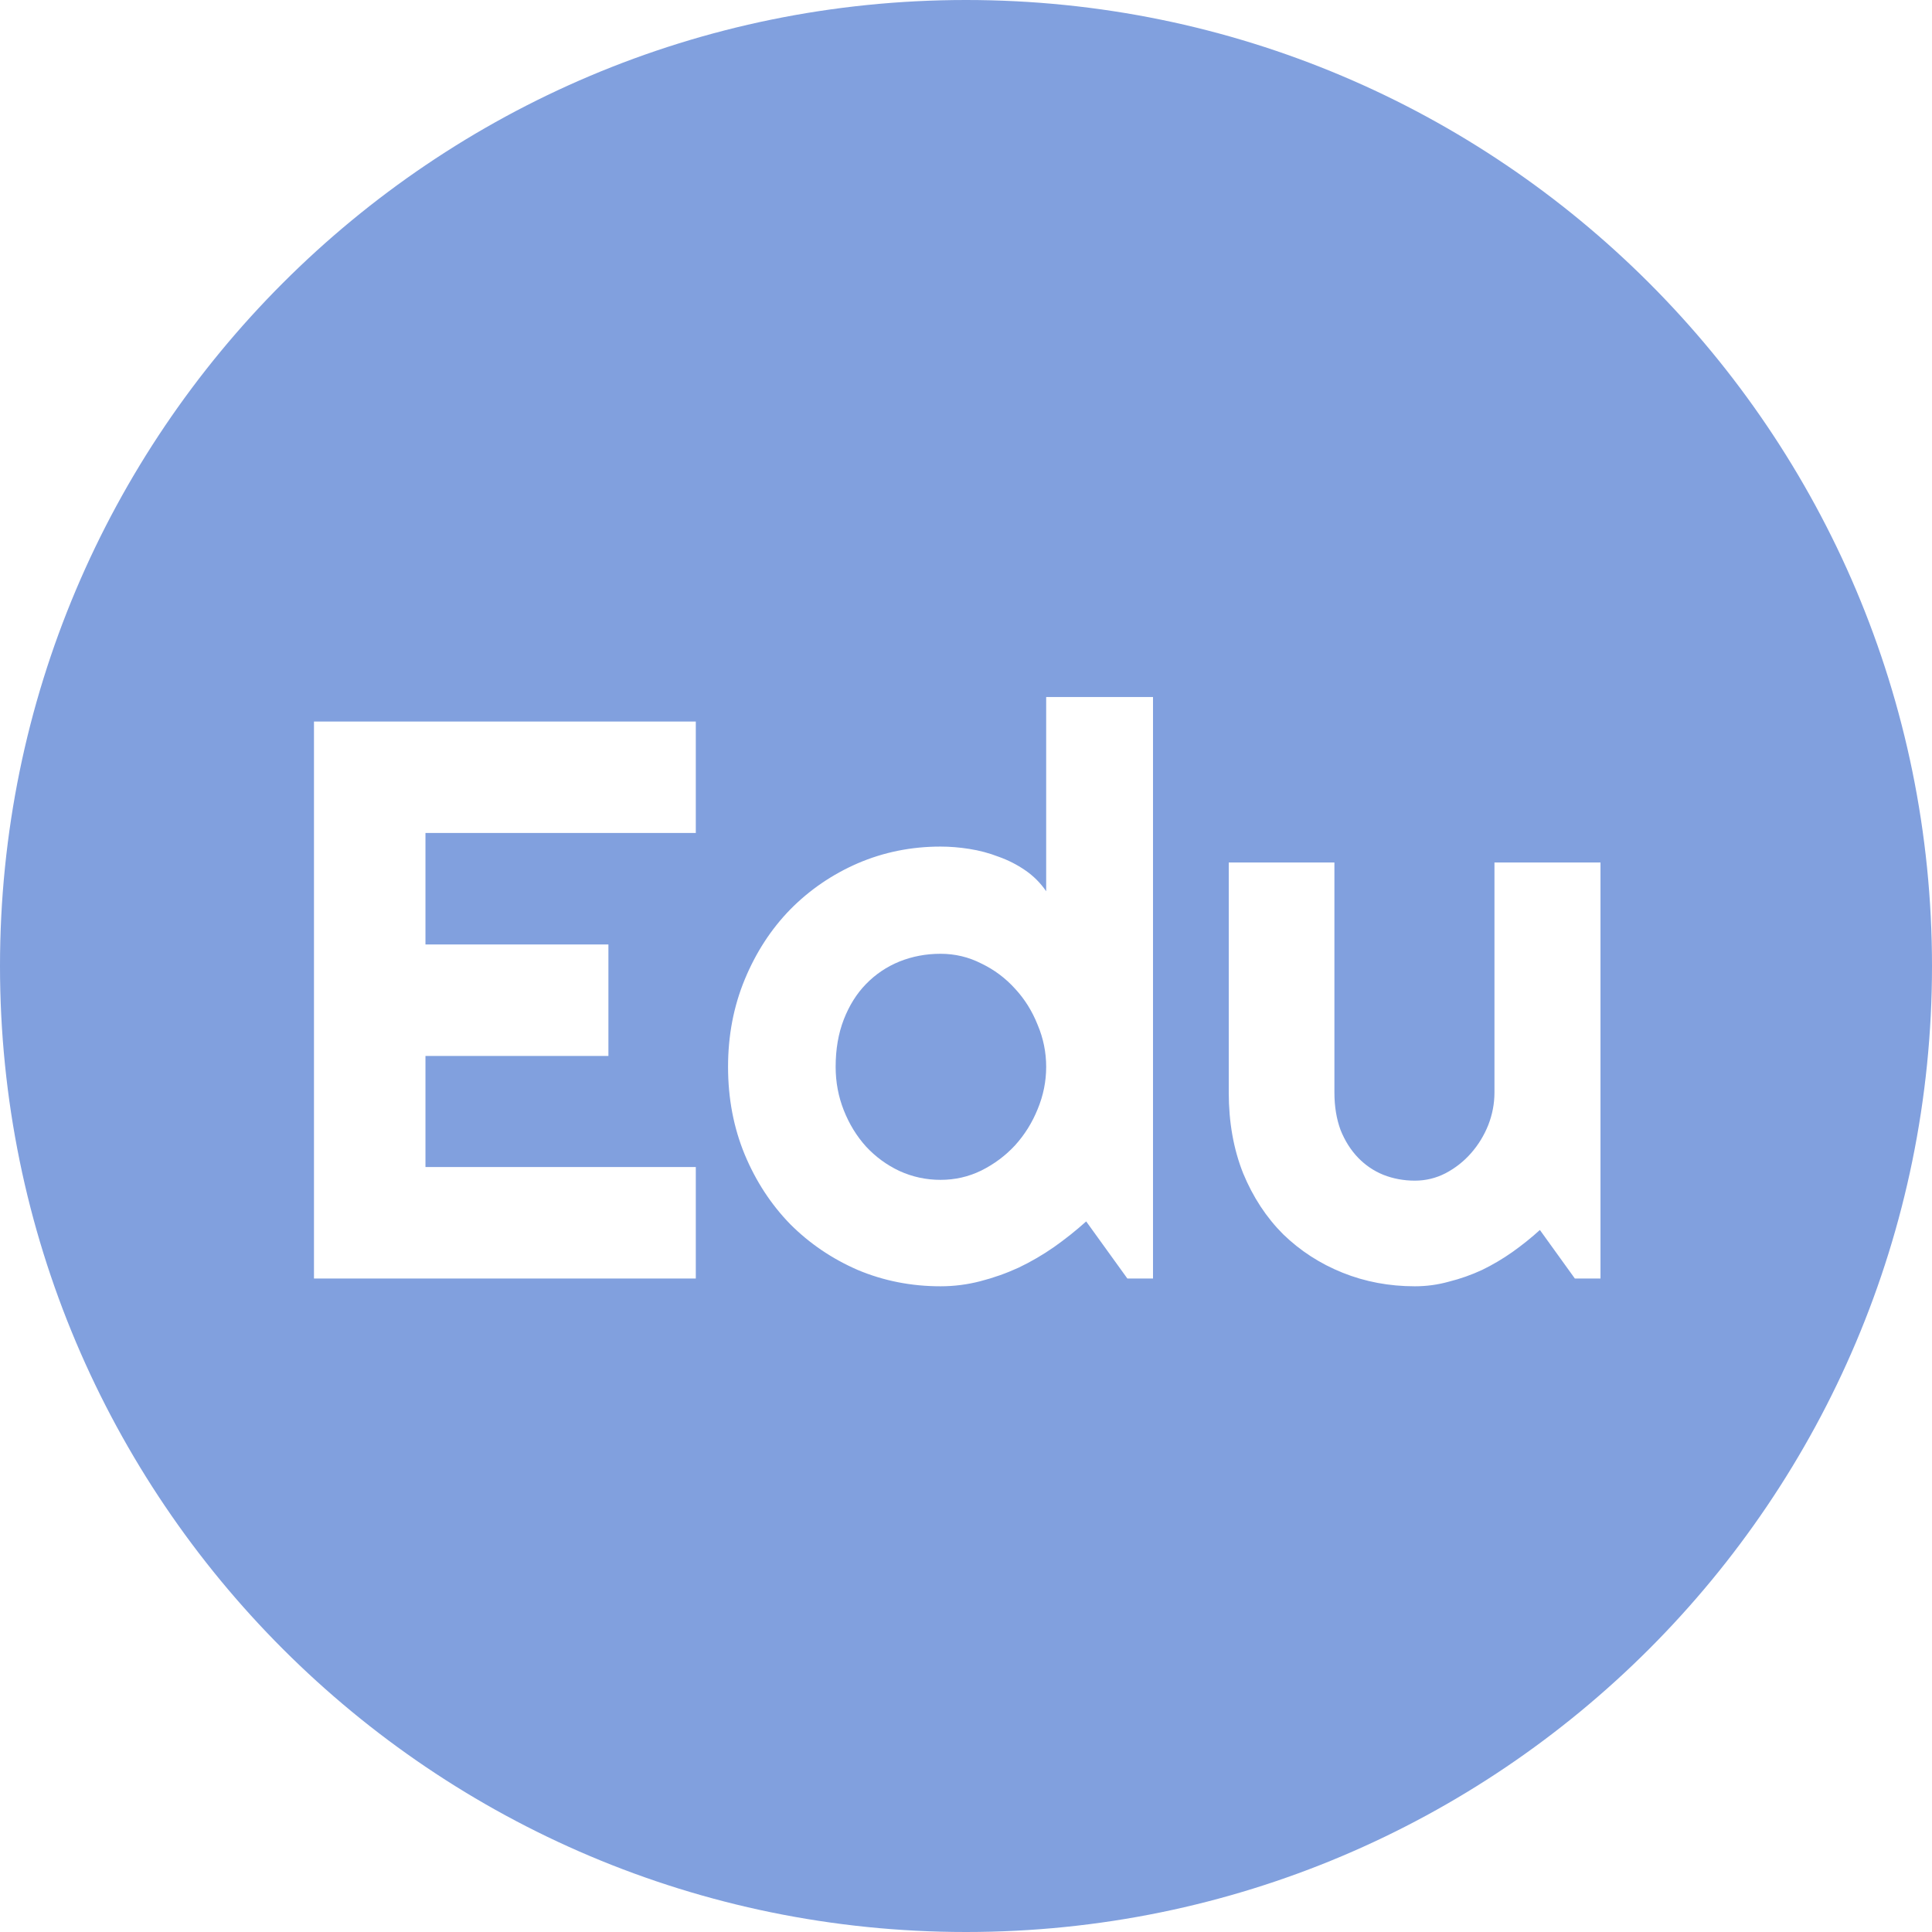 <svg width="68" height="68" viewBox="0 0 68 68" fill="none" xmlns="http://www.w3.org/2000/svg">
<path d="M36.522 36.072C36.722 36.546 36.822 37.038 36.822 37.549C36.822 38.059 36.722 38.556 36.522 39.039C36.33 39.513 36.066 39.937 35.728 40.31C35.391 40.675 34.995 40.971 34.539 41.199C34.092 41.418 33.614 41.527 33.103 41.527C32.593 41.527 32.11 41.422 31.654 41.213C31.208 41.003 30.816 40.716 30.479 40.352C30.15 39.987 29.891 39.563 29.699 39.08C29.508 38.597 29.412 38.087 29.412 37.549C29.412 36.929 29.508 36.373 29.699 35.881C29.891 35.389 30.15 34.974 30.479 34.637C30.816 34.29 31.208 34.026 31.654 33.844C32.11 33.661 32.593 33.57 33.103 33.57C33.614 33.57 34.092 33.684 34.539 33.912C34.995 34.131 35.391 34.427 35.728 34.801C36.066 35.165 36.33 35.589 36.522 36.072Z" fill="#81A0DE"/>
<path fill-rule="evenodd" clip-rule="evenodd" d="M34 68C52.778 68 68 52.778 68 34C68 15.222 52.778 0 34 0C15.222 0 0 15.222 0 34C0 52.778 15.222 68 34 68ZM11.051 45H24.49V41.076H14.975V37.166H21.414V33.242H14.975V29.318H24.49V25.395H11.051V45ZM39.68 45H40.582V24.533H36.822V31.369C36.622 31.078 36.376 30.831 36.084 30.631C35.792 30.43 35.478 30.271 35.141 30.152C34.812 30.025 34.471 29.934 34.115 29.879C33.769 29.824 33.432 29.797 33.103 29.797C32.074 29.797 31.103 29.993 30.191 30.385C29.289 30.777 28.496 31.319 27.812 32.012C27.138 32.704 26.605 33.525 26.213 34.473C25.821 35.421 25.625 36.446 25.625 37.549C25.625 38.661 25.821 39.691 26.213 40.639C26.605 41.578 27.138 42.393 27.812 43.086C28.496 43.77 29.289 44.307 30.191 44.699C31.103 45.082 32.074 45.273 33.103 45.273C33.578 45.273 34.042 45.214 34.498 45.096C34.963 44.977 35.414 44.818 35.852 44.617C36.289 44.408 36.704 44.166 37.096 43.893C37.497 43.61 37.875 43.309 38.23 42.99L39.68 45ZM53.228 44.07C53.575 43.824 53.898 43.565 54.199 43.291L55.43 45H56.332V30.357H52.6V38.451C52.6 38.843 52.527 39.226 52.381 39.6C52.235 39.964 52.035 40.292 51.779 40.584C51.524 40.876 51.223 41.113 50.877 41.295C50.54 41.468 50.18 41.555 49.797 41.555C49.405 41.555 49.036 41.486 48.69 41.35C48.352 41.213 48.056 41.012 47.801 40.748C47.546 40.484 47.34 40.16 47.185 39.777C47.04 39.385 46.967 38.943 46.967 38.451V30.357H43.248V38.451C43.248 39.499 43.417 40.447 43.754 41.295C44.1 42.133 44.57 42.849 45.162 43.441C45.764 44.025 46.461 44.476 47.254 44.795C48.047 45.114 48.895 45.273 49.797 45.273C50.207 45.273 50.608 45.219 51 45.109C51.401 45.009 51.788 44.872 52.162 44.699C52.536 44.517 52.891 44.307 53.228 44.07Z" fill="#81A0DE"/>
</svg>
